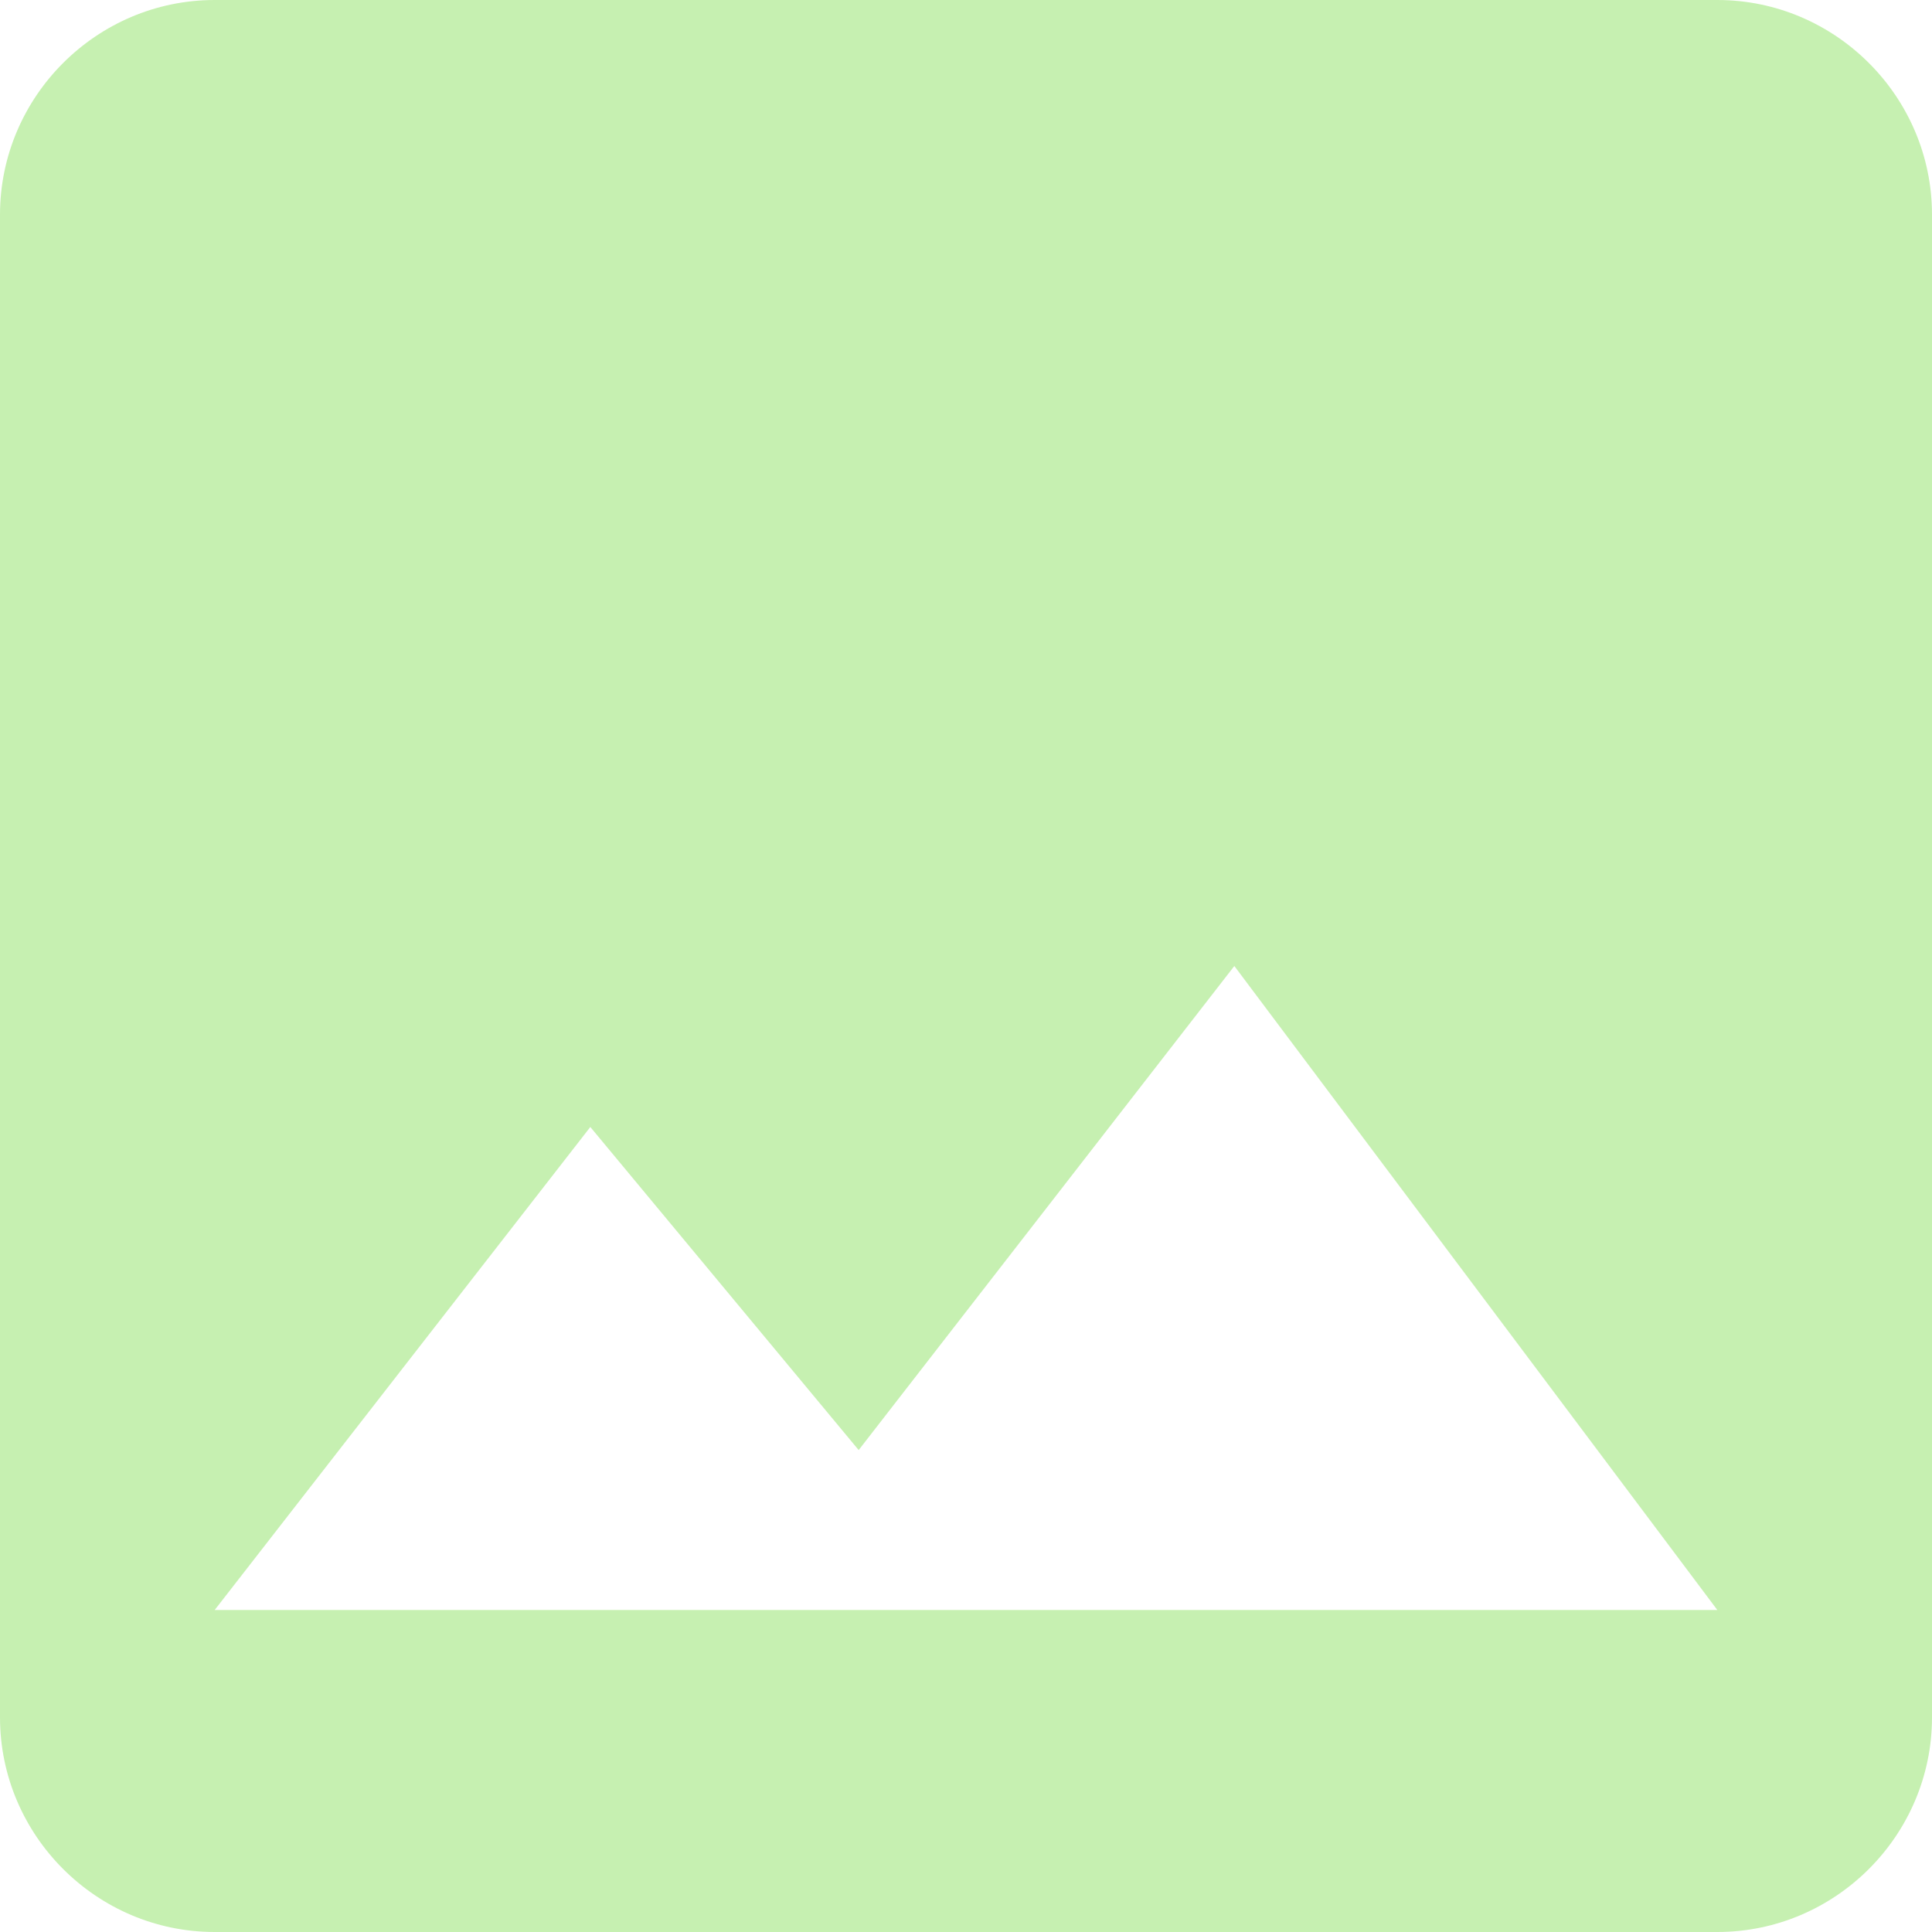 <svg width="96" height="96" viewBox="0 0 96 96" fill="none" xmlns="http://www.w3.org/2000/svg">
<path d="M96 85.333V10.667C96 4.8 91.2 0 85.333 0H10.667C4.8 0 0 4.8 0 10.667V85.333C0 91.2 4.8 96 10.667 96H85.333C91.2 96 96 91.2 96 85.333ZM29.333 56L42.667 72.053L61.333 48L85.333 80H10.667L29.333 56Z" fill="#C6F0B1"/>
</svg>
